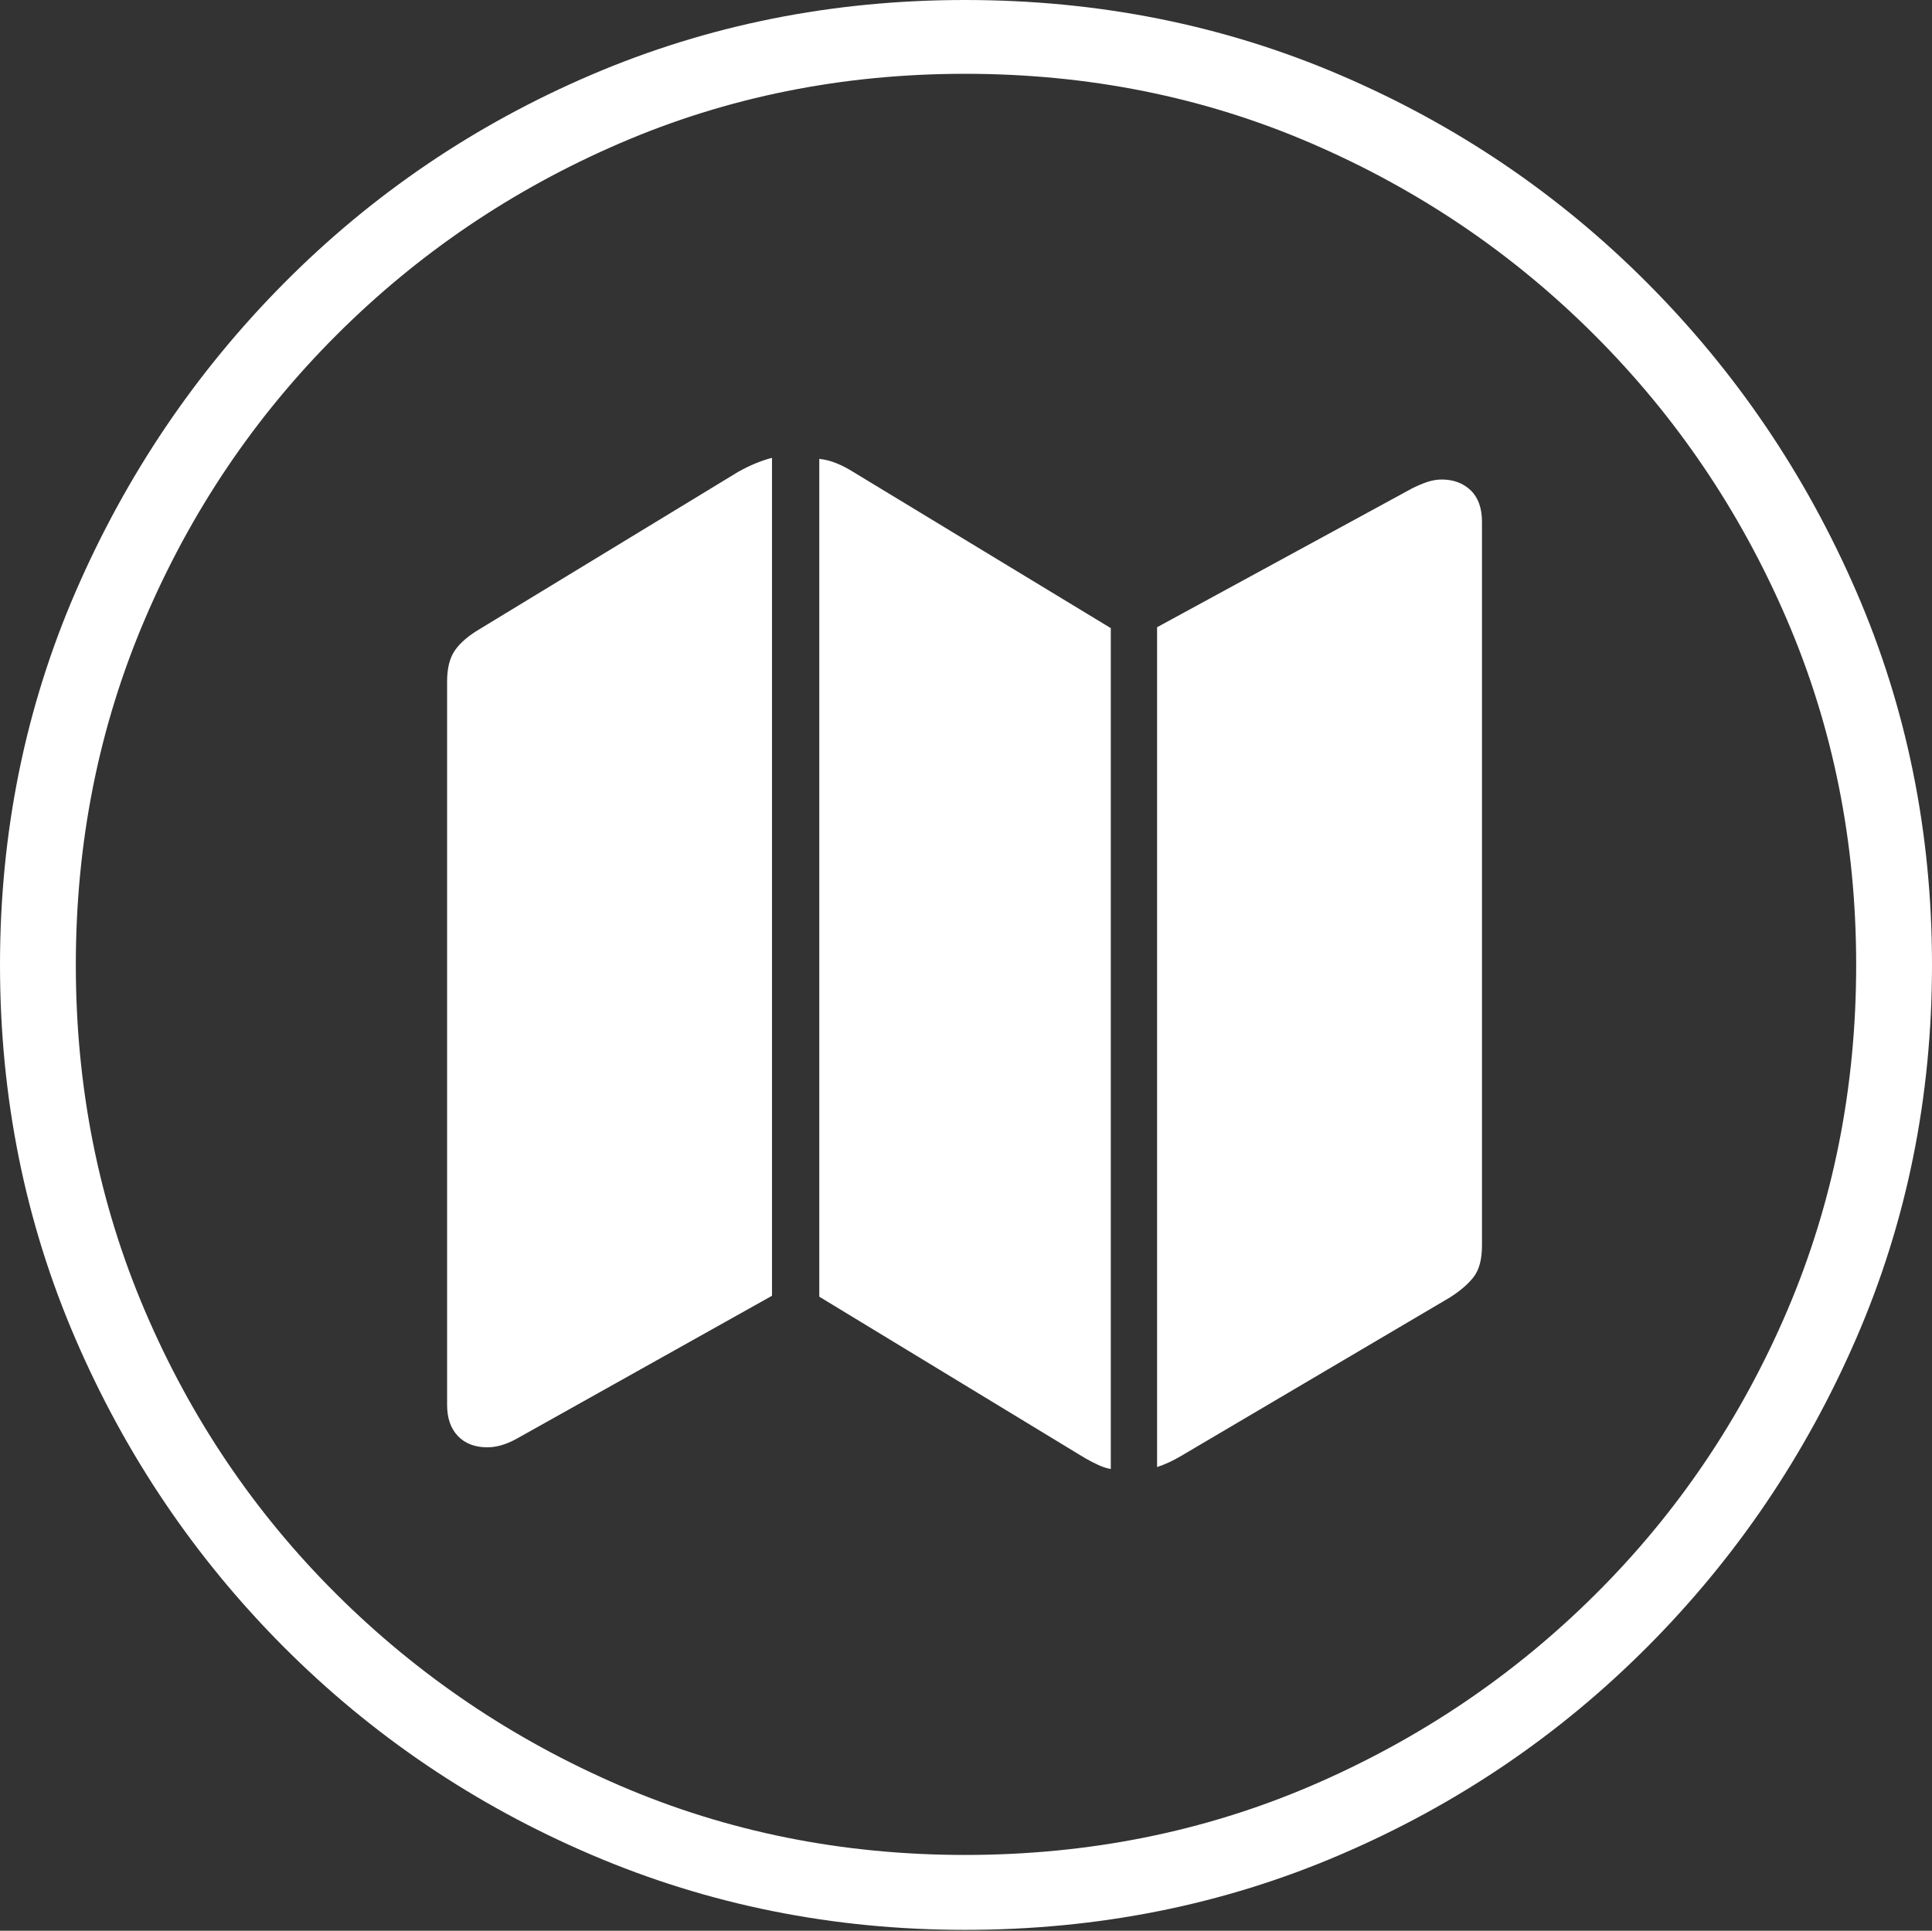 <?xml version="1.0" encoding="UTF-8"?>
<!--Generator: Apple Native CoreSVG 175-->
<!DOCTYPE svg
PUBLIC "-//W3C//DTD SVG 1.1//EN"
       "http://www.w3.org/Graphics/SVG/1.1/DTD/svg11.dtd">
<svg version="1.1" xmlns="http://www.w3.org/2000/svg" xmlns:xlink="http://www.w3.org/1999/xlink" width="19.16" height="19.15">
 <rect width="100%" height="100%" fill="#333333" stroke="none"/>
 <g>
  <rect height="19.15" opacity="0" width="19.16" x="0" y="0"/>
  <path d="M9.57 19.141Q11.553 19.141 13.286 18.398Q15.02 17.656 16.338 16.333Q17.656 15.01 18.408 13.276Q19.16 11.543 19.16 9.57Q19.16 7.598 18.408 5.864Q17.656 4.131 16.338 2.808Q15.02 1.484 13.286 0.742Q11.553 0 9.57 0Q7.598 0 5.864 0.742Q4.131 1.484 2.817 2.808Q1.504 4.131 0.752 5.864Q0 7.598 0 9.57Q0 11.543 0.747 13.276Q1.494 15.01 2.812 16.333Q4.131 17.656 5.869 18.398Q7.607 19.141 9.57 19.141ZM9.57 18.398Q7.744 18.398 6.147 17.71Q4.551 17.021 3.335 15.81Q2.119 14.6 1.436 12.998Q0.752 11.396 0.752 9.57Q0.752 7.744 1.436 6.143Q2.119 4.541 3.335 3.325Q4.551 2.109 6.147 1.421Q7.744 0.732 9.57 0.732Q11.406 0.732 13.003 1.421Q14.6 2.109 15.815 3.325Q17.031 4.541 17.72 6.143Q18.408 7.744 18.408 9.57Q18.408 11.396 17.725 12.998Q17.041 14.6 15.825 15.81Q14.609 17.021 13.008 17.71Q11.406 18.398 9.57 18.398ZM4.434 13.935Q4.434 14.131 4.541 14.243Q4.648 14.355 4.834 14.355Q4.971 14.355 5.127 14.268L7.656 12.852L7.656 4.541Q7.578 4.561 7.495 4.595Q7.412 4.629 7.324 4.678L4.756 6.24Q4.59 6.338 4.512 6.45Q4.434 6.562 4.434 6.758ZM8.125 12.861L10.762 14.463Q10.83 14.502 10.894 14.531Q10.957 14.56 11.016 14.57L11.016 6.23L8.457 4.678Q8.379 4.629 8.296 4.595Q8.213 4.561 8.125 4.551ZM11.475 14.551Q11.592 14.512 11.709 14.443L14.375 12.871Q14.531 12.773 14.614 12.666Q14.697 12.559 14.697 12.354L14.697 5.176Q14.697 4.971 14.585 4.863Q14.473 4.756 14.297 4.756Q14.229 4.756 14.155 4.78Q14.082 4.805 14.004 4.844L11.475 6.221Z" fill="#ffffff"/>
 </g>
</svg>
